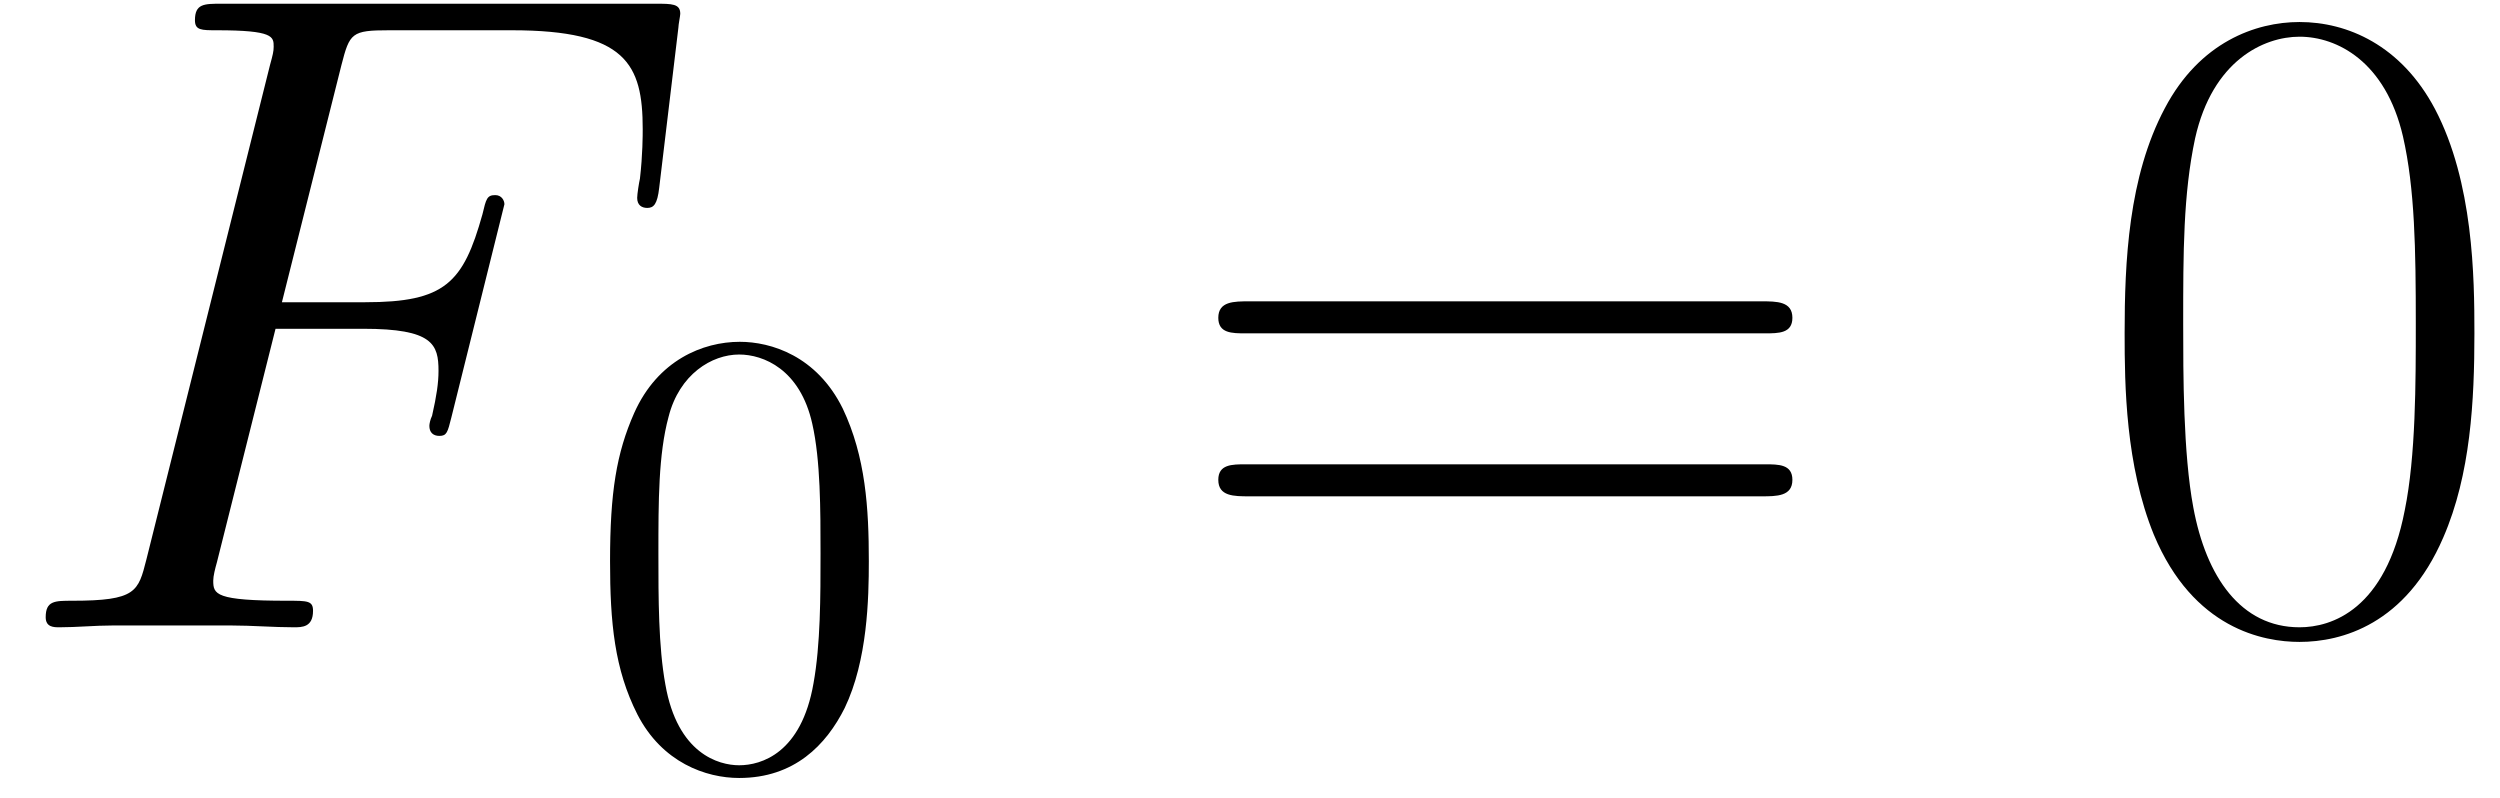 <?xml version='1.0' encoding='UTF-8'?>
<!-- This file was generated by dvisvgm 2.13.1 -->
<svg version='1.1' xmlns='http://www.w3.org/2000/svg' xmlns:xlink='http://www.w3.org/1999/xlink' width='47pt' height='15pt' viewBox='0 -15 47 15'>
<g id='page1'>
<g transform='matrix(1 0 0 -1 0 0)'>
<path d='M5.18 8.819H6.832C8.14 8.819 8.244 8.526 8.244 8.027C8.244 7.803 8.209 7.562 8.123 7.184C8.089 7.115 8.072 7.029 8.072 6.994C8.072 6.874 8.14 6.805 8.261 6.805C8.399 6.805 8.416 6.874 8.485 7.149L9.483 11.16C9.483 11.229 9.432 11.332 9.311 11.332C9.156 11.332 9.139 11.263 9.07 10.971C8.709 9.679 8.364 9.318 6.867 9.318H5.3L6.419 13.777C6.574 14.379 6.609 14.431 7.314 14.431H9.621C11.773 14.431 12.083 13.794 12.083 12.572C12.083 12.468 12.083 12.089 12.031 11.642C12.014 11.573 11.979 11.349 11.979 11.28C11.979 11.143 12.065 11.091 12.169 11.091C12.289 11.091 12.358 11.16 12.393 11.47L12.754 14.482C12.754 14.534 12.789 14.706 12.789 14.741C12.789 14.93 12.634 14.93 12.324 14.93H4.164C3.837 14.93 3.665 14.93 3.665 14.62C3.665 14.431 3.785 14.431 4.078 14.431C5.145 14.431 5.145 14.31 5.145 14.121C5.145 14.035 5.128 13.966 5.076 13.777L2.752 4.481C2.598 3.878 2.563 3.706 1.358 3.706C1.031 3.706 .859 3.706 .859 3.396C.859 3.207 1.014 3.207 1.117 3.207C1.444 3.207 1.789 3.241 2.115 3.241H4.353C4.732 3.241 5.145 3.207 5.524 3.207C5.679 3.207 5.885 3.207 5.885 3.517C5.885 3.706 5.782 3.706 5.404 3.706C4.044 3.706 4.009 3.827 4.009 4.085C4.009 4.171 4.044 4.309 4.078 4.429L5.18 8.819Z'/>
<path d='M16.334 4.45C16.334 5.442 16.275 6.411 15.844 7.319C15.354 8.312 14.493 8.574 13.908 8.574C13.214 8.574 12.366 8.228 11.923 7.236C11.589 6.482 11.469 5.741 11.469 4.45C11.469 3.291 11.553 2.418 11.983 1.569C12.449 .661 13.274 .374 13.896 .374C14.936 .374 15.533 .996 15.88 1.689C16.311 2.585 16.334 3.757 16.334 4.45ZM13.896 .613C13.513 .613 12.736 .828 12.509 2.131C12.378 2.848 12.378 3.757 12.378 4.594C12.378 5.574 12.378 6.458 12.569 7.164C12.772 7.965 13.382 8.335 13.896 8.335C14.35 8.335 15.043 8.06 15.271 7.032C15.426 6.351 15.426 5.407 15.426 4.594C15.426 3.793 15.426 2.884 15.294 2.155C15.067 .84 14.314 .613 13.896 .613Z'/>
<path d='M33.181 8.733C33.439 8.733 33.697 8.733 33.697 9.025C33.697 9.335 33.404 9.335 33.112 9.335H23.489C23.196 9.335 22.904 9.335 22.904 9.025C22.904 8.733 23.162 8.733 23.42 8.733H33.181ZM33.112 5.669C33.404 5.669 33.697 5.669 33.697 5.979C33.697 6.271 33.439 6.271 33.181 6.271H23.42C23.162 6.271 22.904 6.271 22.904 5.979C22.904 5.669 23.196 5.669 23.489 5.669H33.112Z'/>
<path d='M46.519 8.733C46.519 9.783 46.501 11.573 45.778 12.95C45.141 14.155 44.126 14.586 43.231 14.586C42.404 14.586 41.354 14.207 40.7 12.968C40.012 11.676 39.943 10.075 39.943 8.733C39.943 7.752 39.96 6.254 40.493 4.946C41.234 3.173 42.559 2.932 43.231 2.932C44.023 2.932 45.228 3.259 45.933 4.894C46.45 6.082 46.519 7.476 46.519 8.733ZM43.231 3.207C42.129 3.207 41.475 4.154 41.234 5.462C41.044 6.478 41.044 7.958 41.044 8.922C41.044 10.248 41.044 11.349 41.268 12.399C41.595 13.863 42.559 14.31 43.231 14.31C43.936 14.31 44.849 13.845 45.176 12.434C45.4 11.453 45.417 10.299 45.417 8.922C45.417 7.803 45.417 6.426 45.21 5.41C44.849 3.534 43.833 3.207 43.231 3.207Z'/>
</g>
</g>
</svg>